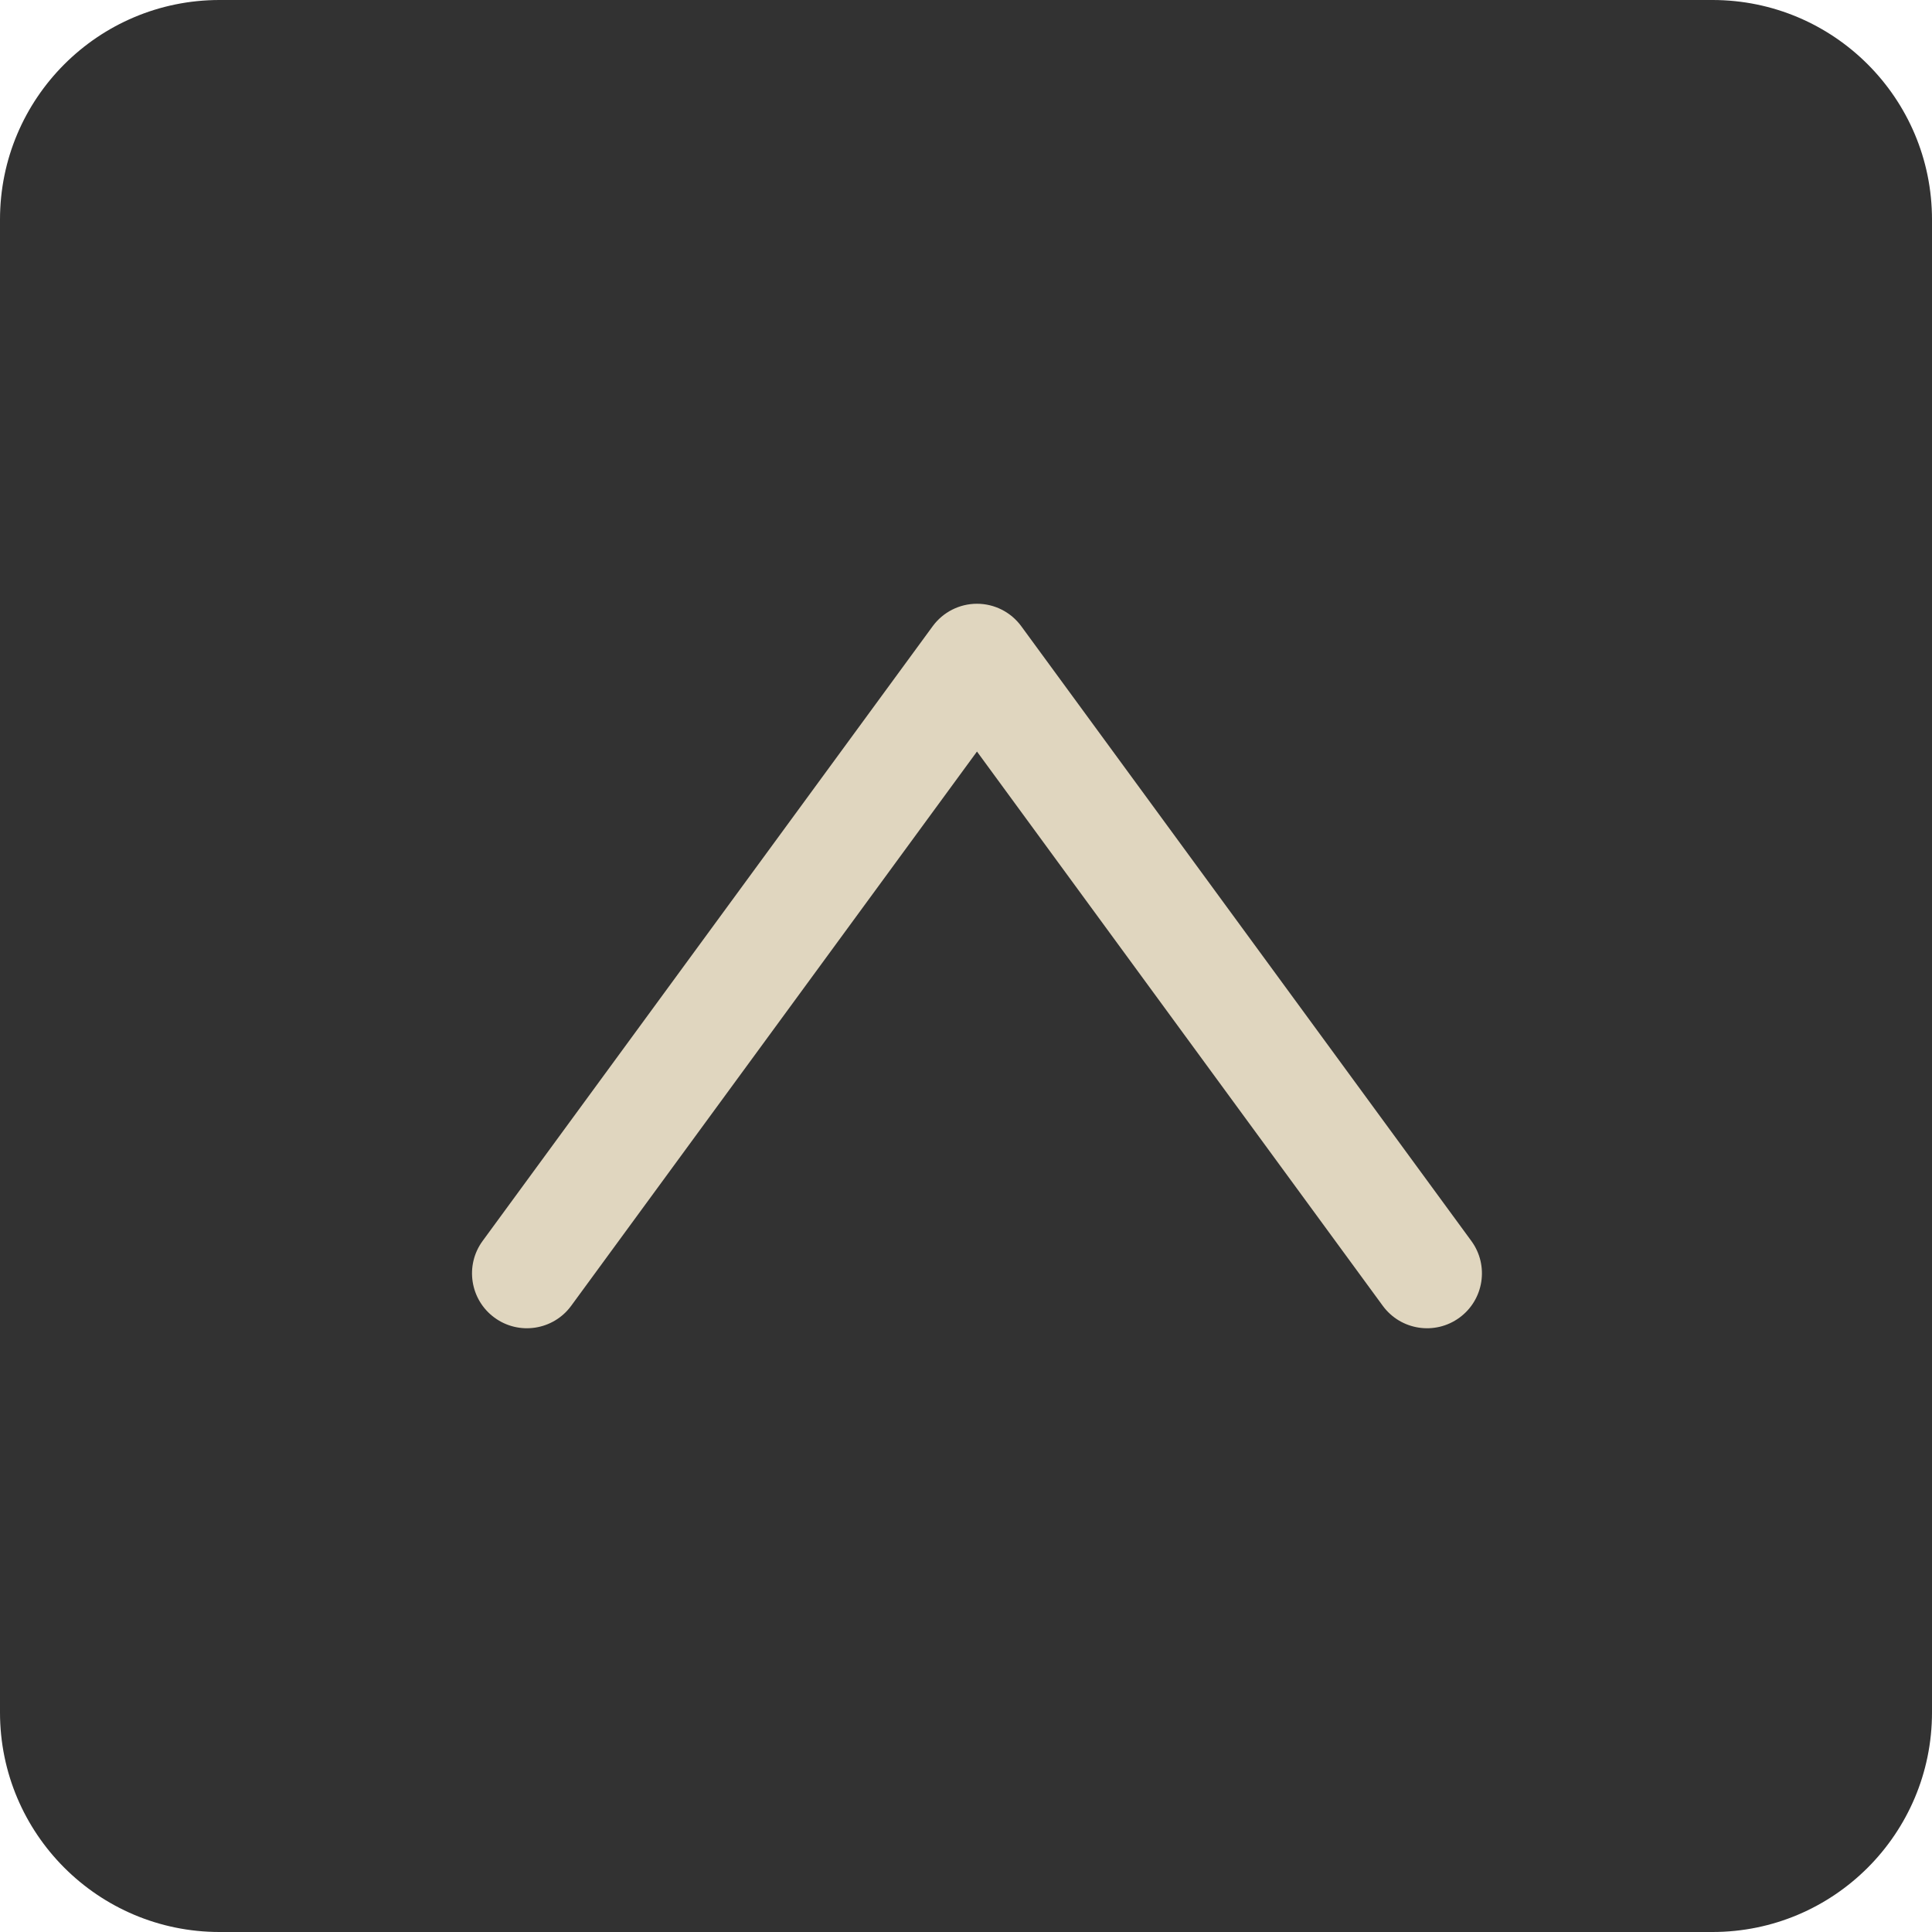 <svg width="88" height="88" viewBox="0 0 88 88" version="1.1" xmlns="http://www.w3.org/2000/svg" xmlns:xlink="http://www.w3.org/1999/xlink">
<title>Group</title>
<desc>Created using Figma</desc>
<g id="Canvas" transform="translate(3063 -2247)">
<g id="Group">
<g id="Rectangle">
<use xlink:href="#path0_fill" transform="translate(-3063 2247)" fill="#323232DD"/>
<mask id="mask0_outline_ins">
<use xlink:href="#path0_fill" fill="white" transform="translate(-3063 2247)"/>
</mask>
<g mask="url(#mask0_outline_ins)">
<use xlink:href="#path1_stroke_2x" transform="translate(-3063 2247)" fill="none"/>
</g>
</g>
<g id="Vector">
<use xlink:href="#path2_stroke" transform="translate(-3039 2277)" fill="#E0D6BF"/>
</g>
</g>
</g>
<defs>
<path id="path0_fill" d="M 0 10C 0 4.477 4.477 0 10 0L 78 0C 83.523 0 88 4.477 88 10L 88 78C 88 83.523 83.523 88 78 88L 10 88C 4.477 88 0 83.523 0 78L 0 10Z"/>
<path id="path1_stroke_2x" d="M 10 5L 78 5L 78 -5L 10 -5L 10 5ZM 83 10L 83 78L 93 78L 93 10L 83 10ZM 78 83L 10 83L 10 93L 78 93L 78 83ZM 5 78L 5 10L -5 10L -5 78L 5 78ZM 10 83C 7.239 83 5 80.761 5 78L -5 78C -5 86.284 1.716 93 10 93L 10 83ZM 83 78C 83 80.761 80.761 83 78 83L 78 93C 86.284 93 93 86.284 93 78L 83 78ZM 78 5C 80.761 5 83 7.239 83 10L 93 10C 93 1.716 86.284 -5 78 -5L 78 5ZM 10 -5C 1.716 -5 -5 1.716 -5 10L 5 10C 5 7.239 7.239 5 10 5L 10 -5Z"/>
<path id="path2_stroke" d="M -2.017 26.523C -2.833 27.637 -2.591 29.201 -1.477 30.017C -0.363 30.833 1.202 30.591 2.017 29.477L -2.017 26.523ZM 20.5 0L 22.517 -1.477C 22.046 -2.12 21.297 -2.5 20.5 -2.5C 19.703 -2.5 18.954 -2.12 18.483 -1.477L 20.5 0ZM 38.983 29.477C 39.798 30.591 41.363 30.833 42.477 30.017C 43.591 29.201 43.833 27.637 43.017 26.523L 38.983 29.477ZM 2.017 29.477L 22.517 1.477L 18.483 -1.477L -2.017 26.523L 2.017 29.477ZM 18.483 1.477L 38.983 29.477L 43.017 26.523L 22.517 -1.477L 18.483 1.477Z"/>
</defs>
</svg>
